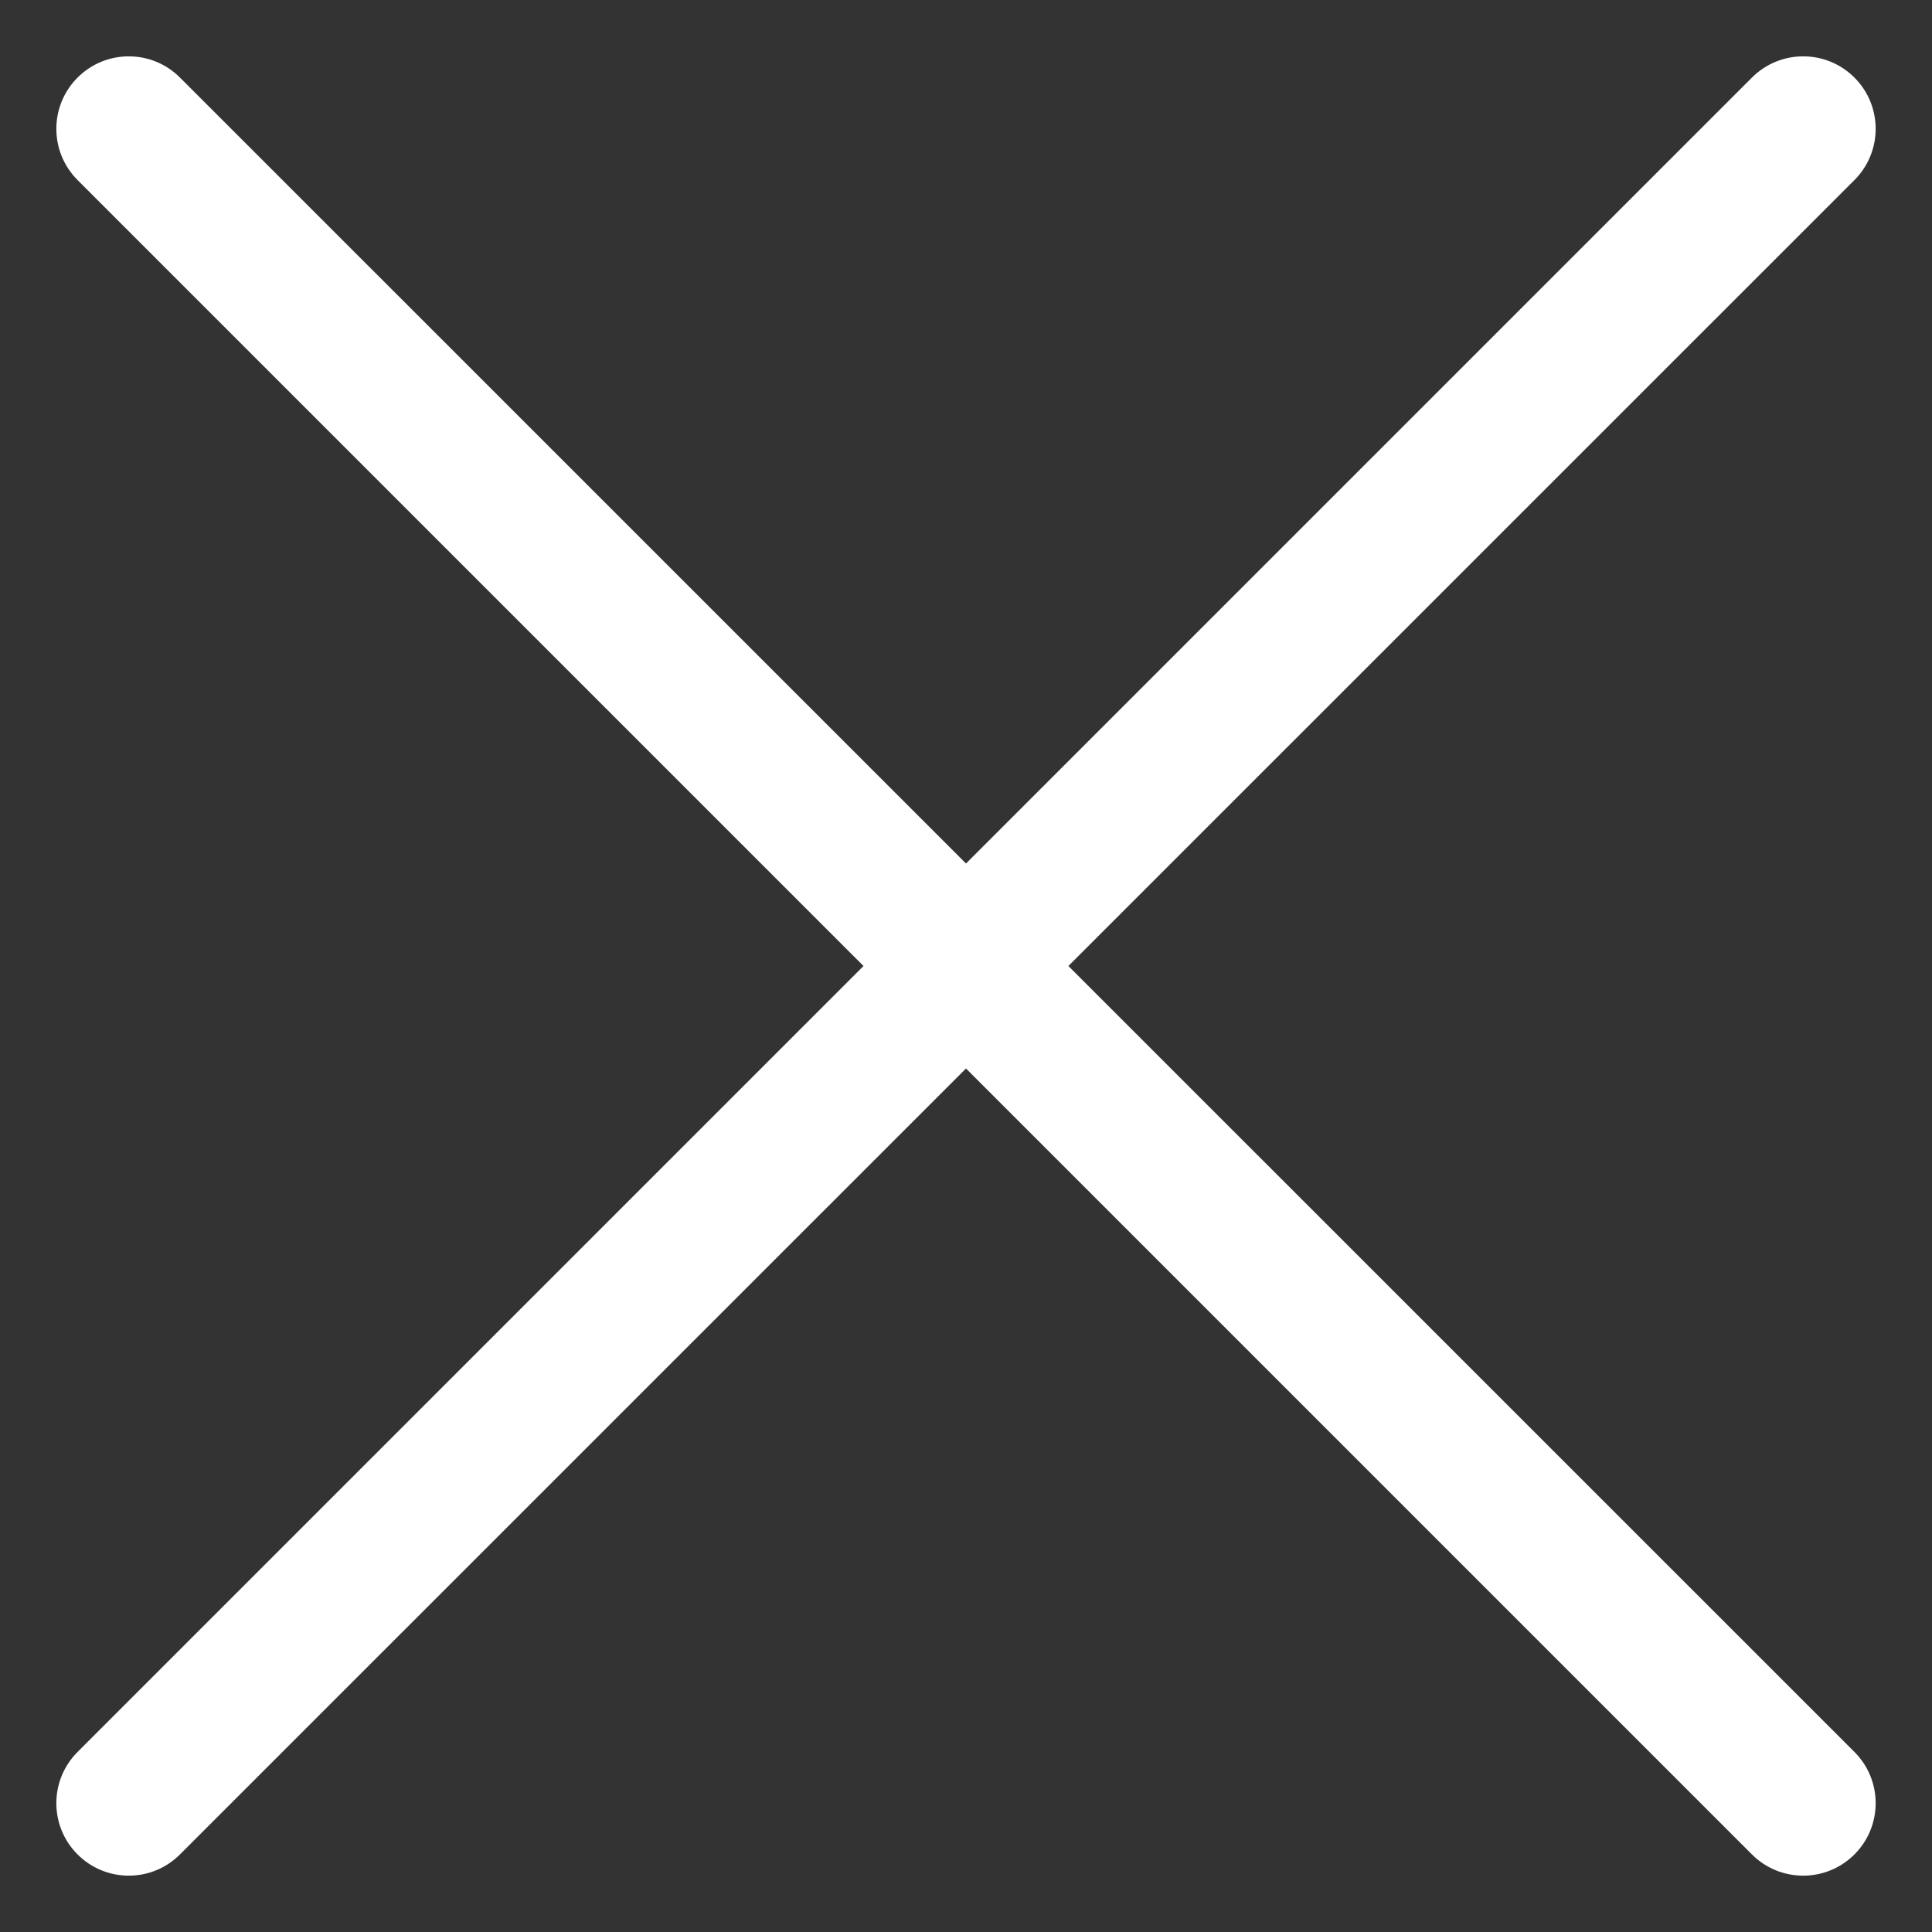 <svg width="20" height="20" viewBox="0 0 20 20" fill="none" xmlns="http://www.w3.org/2000/svg">
<rect x="0" y="0" width="20" height="20" fill="#333333" stroke="none"/>
<path fill-rule="evenodd" clip-rule="evenodd" d="M19.197 1.864C19.49 1.571 19.49 1.096 19.197 0.803C18.904 0.51 18.429 0.51 18.136 0.803L10 8.939L1.863 0.803C1.57 0.51 1.096 0.51 0.803 0.803C0.51 1.096 0.51 1.571 0.803 1.864L8.939 10L0.803 18.136C0.51 18.429 0.51 18.904 0.803 19.197C1.096 19.49 1.57 19.49 1.863 19.197L10 11.061L18.136 19.197C18.429 19.49 18.904 19.49 19.197 19.197C19.49 18.904 19.49 18.429 19.197 18.136L11.06 10L19.197 1.864Z" fill="white"/>
</svg>
